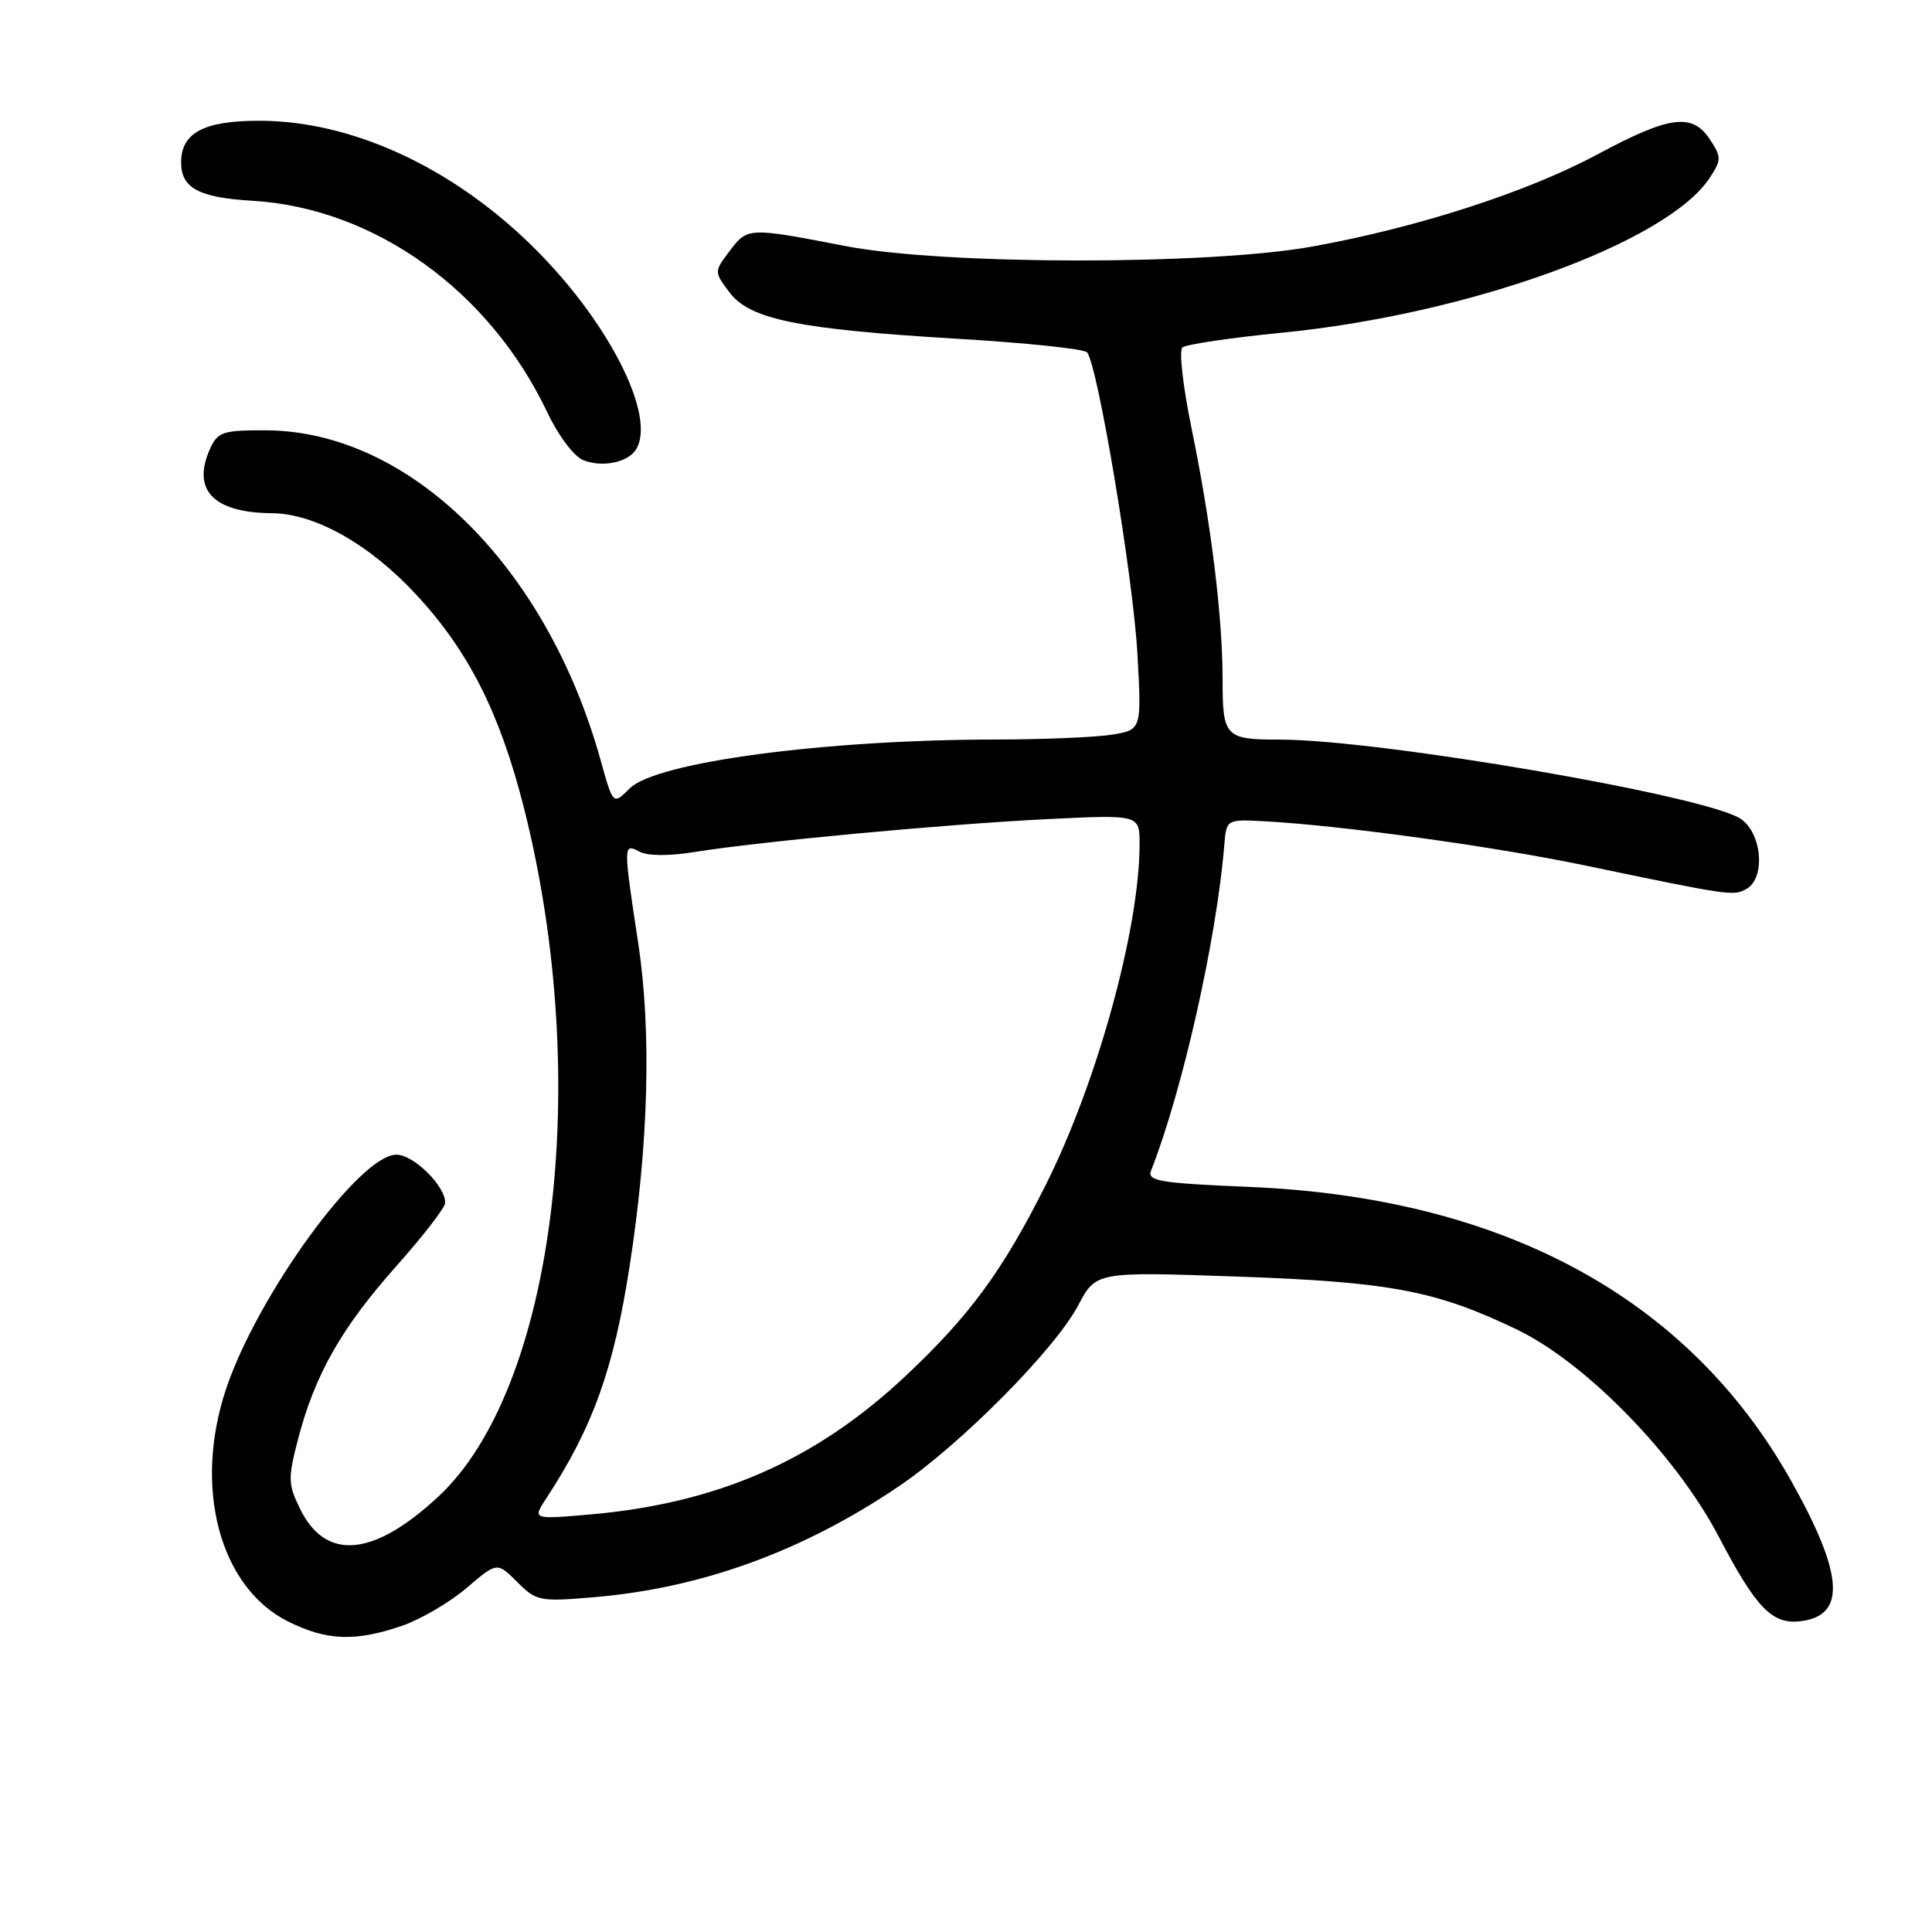 <?xml version="1.0" encoding="UTF-8" standalone="no"?>
<!DOCTYPE svg PUBLIC "-//W3C//DTD SVG 1.1//EN" "http://www.w3.org/Graphics/SVG/1.1/DTD/svg11.dtd" >
<svg xmlns="http://www.w3.org/2000/svg" xmlns:xlink="http://www.w3.org/1999/xlink" version="1.1" viewBox="0 0 256 256">
 <g >
 <path fill="currentColor"
d=" M 53.21 215.45 C 55.71 214.59 59.59 212.33 61.82 210.42 C 65.87 206.96 65.87 206.96 68.53 209.62 C 71.07 212.16 71.50 212.25 78.68 211.64 C 92.95 210.44 106.39 205.55 119.12 196.93 C 127.27 191.42 139.81 178.77 142.86 172.98 C 145.23 168.50 145.23 168.50 163.86 169.15 C 184.21 169.86 190.27 171.01 201.00 176.17 C 210.15 180.58 222.08 192.81 227.73 203.59 C 232.70 213.08 234.81 215.27 238.56 214.82 C 244.69 214.10 244.31 208.59 237.25 196.07 C 223.66 171.97 199.20 158.71 165.70 157.28 C 153.60 156.77 151.98 156.50 152.53 155.10 C 156.70 144.46 161.20 124.45 162.22 112.03 C 162.50 108.56 162.50 108.56 167.50 108.82 C 177.73 109.37 197.89 112.15 210.00 114.67 C 229.26 118.69 229.69 118.75 231.40 117.80 C 233.99 116.35 233.48 110.36 230.62 108.48 C 225.92 105.41 182.77 98.00 169.54 98.00 C 162.35 98.00 162.00 97.64 162.00 90.12 C 162.00 81.67 160.47 69.27 157.86 56.63 C 156.75 51.21 156.21 46.44 156.67 46.04 C 157.12 45.64 163.09 44.75 169.93 44.08 C 194.70 41.63 220.94 32.12 226.55 23.56 C 228.11 21.18 228.11 20.82 226.59 18.50 C 224.25 14.93 221.25 15.32 211.74 20.42 C 202.40 25.44 187.97 30.11 174.00 32.65 C 160.18 35.16 125.09 35.13 112.00 32.60 C 99.16 30.11 99.05 30.12 96.69 33.25 C 94.61 36.00 94.61 36.00 96.65 38.73 C 99.33 42.32 105.76 43.63 126.88 44.89 C 135.89 45.42 143.61 46.23 144.03 46.68 C 145.42 48.18 150.14 76.35 150.71 86.60 C 151.27 96.69 151.27 96.69 147.39 97.34 C 145.25 97.69 138.32 97.98 132.00 97.99 C 109.22 98.01 86.92 100.99 83.44 104.47 C 81.24 106.67 81.24 106.67 79.59 100.75 C 72.43 75.01 54.26 57.10 35.23 57.02 C 29.55 57.00 28.85 57.23 27.85 59.43 C 25.36 64.90 28.26 67.94 36.00 68.00 C 41.73 68.03 48.99 72.13 55.18 78.82 C 62.13 86.33 66.25 94.51 69.43 107.07 C 78.56 143.21 73.50 183.95 58.10 198.29 C 49.49 206.31 43.16 206.88 39.76 199.93 C 38.16 196.67 38.14 195.90 39.50 190.67 C 41.72 182.15 45.24 175.95 52.48 167.81 C 56.06 163.79 58.99 160.00 58.99 159.38 C 59.01 157.14 54.81 153.00 52.52 153.00 C 47.66 153.00 34.14 171.59 29.97 184.00 C 25.57 197.11 29.11 210.37 38.22 214.88 C 43.31 217.40 47.05 217.54 53.21 215.45 Z  M 84.23 59.62 C 87.14 55.20 80.44 42.17 70.14 32.23 C 59.50 21.94 46.39 16.00 34.36 16.00 C 26.99 16.00 24.00 17.60 24.00 21.53 C 24.00 24.92 26.35 26.18 33.42 26.60 C 49.63 27.56 64.89 38.52 72.54 54.68 C 74.01 57.77 76.05 60.48 77.30 60.98 C 79.77 61.96 83.12 61.30 84.23 59.62 Z  M 72.41 198.50 C 78.54 189.14 81.31 181.44 83.42 167.82 C 85.94 151.65 86.34 136.68 84.58 125.07 C 82.57 111.80 82.57 111.70 84.75 112.86 C 85.81 113.42 88.67 113.44 92.00 112.90 C 100.68 111.50 125.34 109.20 138.75 108.54 C 151.00 107.94 151.00 107.94 151.00 111.84 C 151.00 123.03 145.39 143.41 138.56 157.02 C 132.86 168.38 128.50 174.33 120.02 182.30 C 108.09 193.52 95.07 199.22 78.03 200.69 C 70.55 201.33 70.55 201.33 72.41 198.50 Z "/>
</g>
</svg>